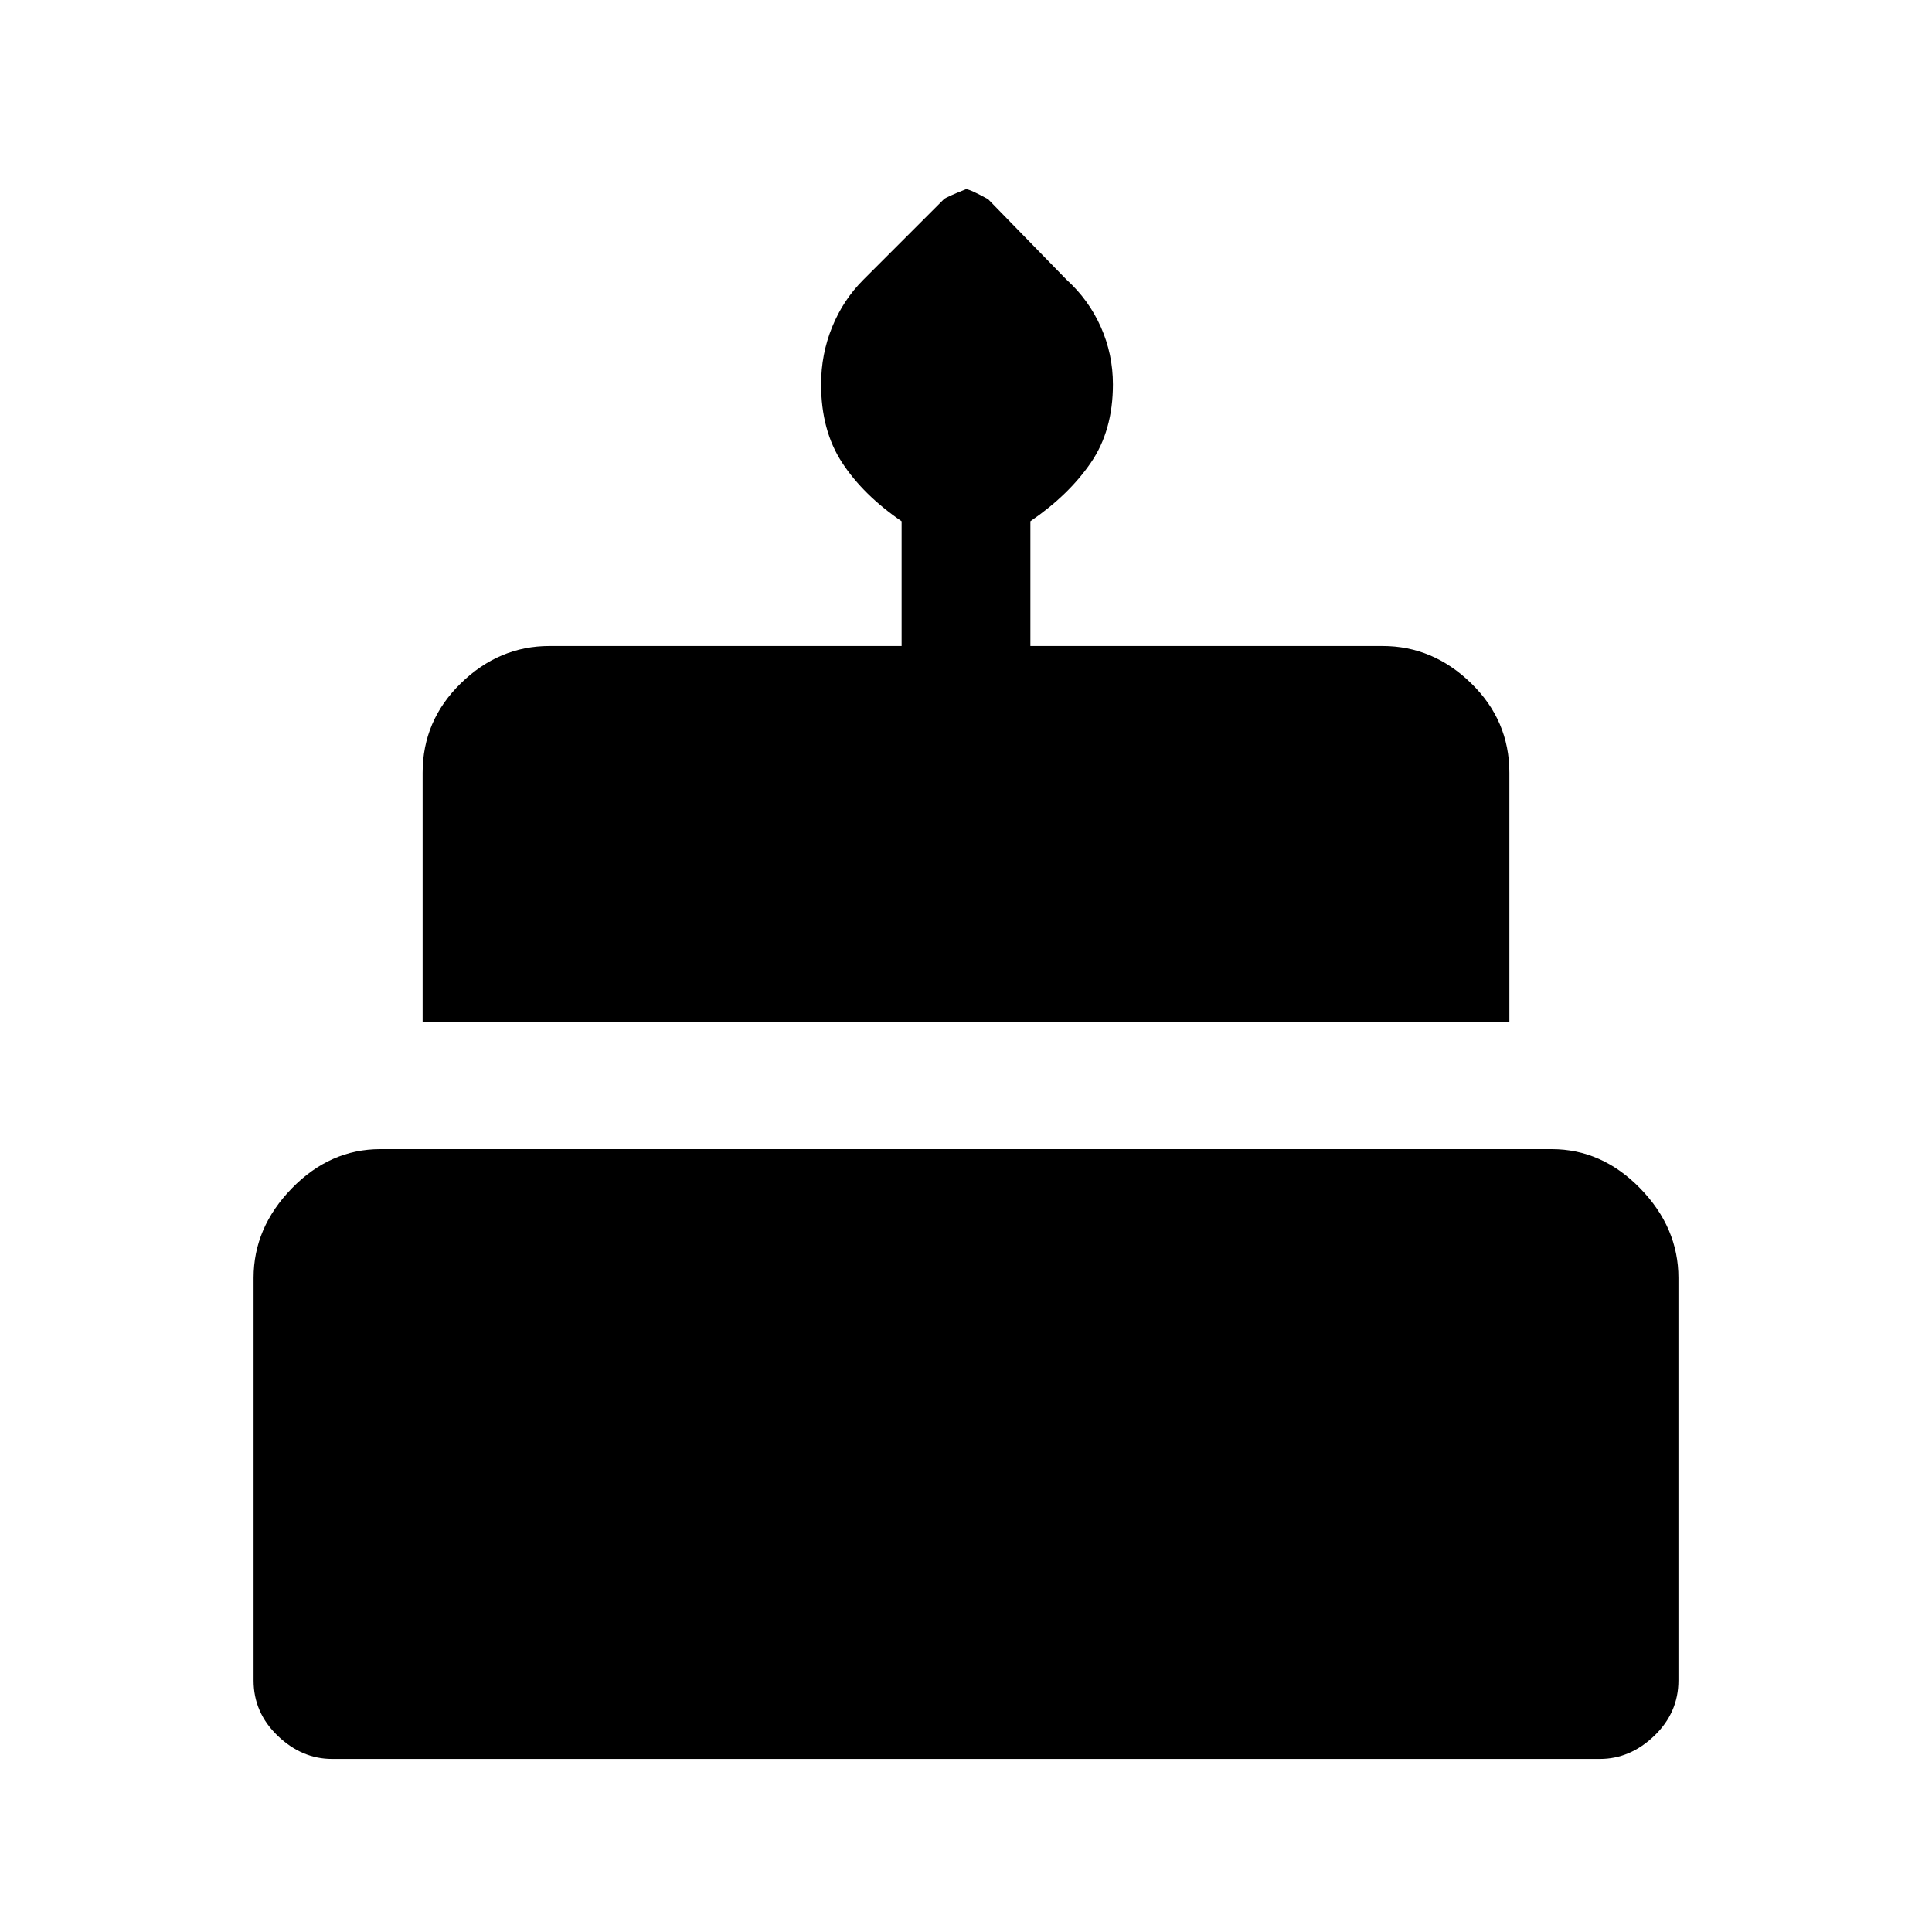 <svg xmlns="http://www.w3.org/2000/svg" height="40" width="40"><path d="M8.75 21.167V16q0-1.083.792-1.854.791-.771 1.833-.771h7.292v-2.583q-.792-.542-1.229-1.209Q17 8.917 17 7.958q0-.625.229-1.187.229-.563.646-.979l1.667-1.667q.041-.042.458-.208.083 0 .458.208l1.625 1.667q.459.416.709.979.25.562.25 1.187 0 .959-.459 1.625-.458.667-1.25 1.209v2.583h7.292q1.042 0 1.833.771.792.771.792 1.854v5.167Zm-1.875 15.25q-.625 0-1.125-.479-.5-.48-.5-1.146v-8.334q0-1.041.792-1.854.791-.812 1.833-.812h24.25q1.042 0 1.833.812.792.813.792 1.854v8.334q0 .666-.5 1.146-.5.479-1.125.479Z"/></svg>